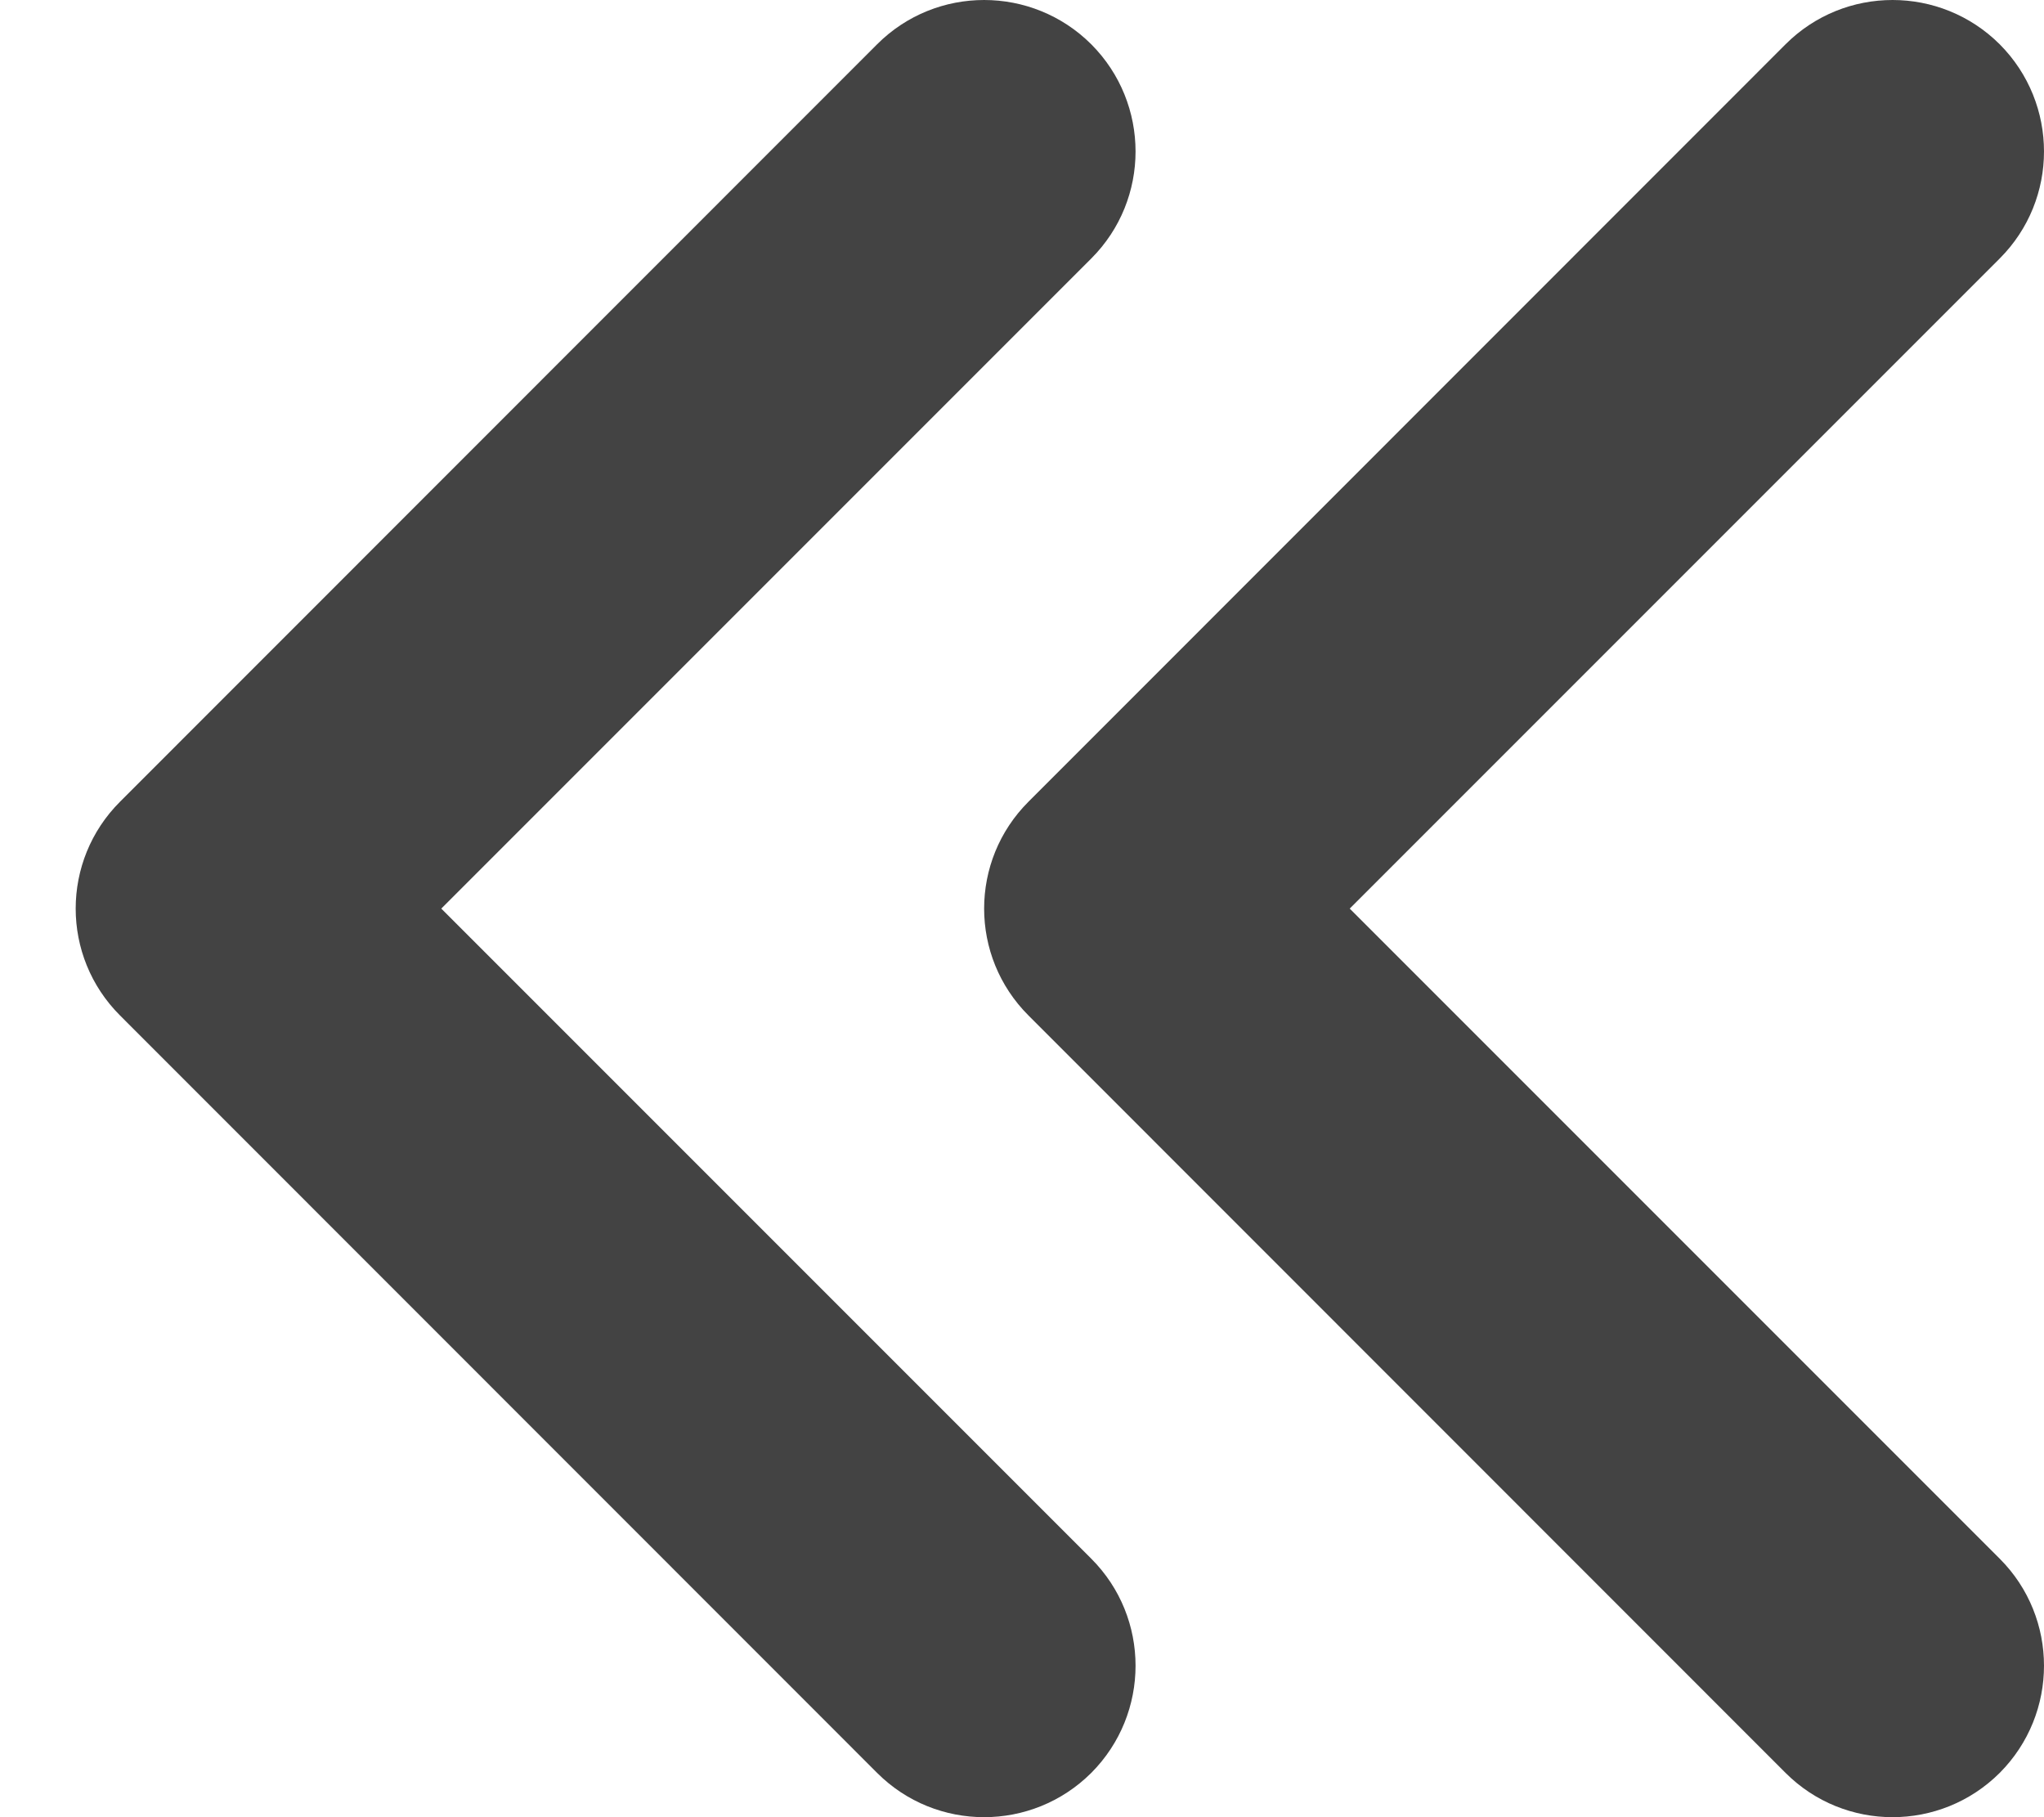 <svg width="9" height="8" viewBox="0 0 9 8" fill="none" xmlns="http://www.w3.org/2000/svg">
<path fill-rule="evenodd" clip-rule="evenodd" d="M4.805 0.195C5.065 0.456 5.065 0.878 4.805 1.138L1.943 4L4.805 6.862C5.065 7.122 5.065 7.544 4.805 7.805C4.544 8.065 4.122 8.065 3.862 7.805L0.529 4.471C0.268 4.211 0.268 3.789 0.529 3.529L3.862 0.195C4.122 -0.065 4.544 -0.065 4.805 0.195ZM8.805 0.195C9.065 0.456 9.065 0.878 8.805 1.138L5.943 4L8.805 6.862C9.065 7.122 9.065 7.544 8.805 7.805C8.544 8.065 8.122 8.065 7.862 7.805L4.529 4.471C4.268 4.211 4.268 3.789 4.529 3.529L7.862 0.195C8.122 -0.065 8.544 -0.065 8.805 0.195Z" fill="#434343"/>
</svg>

